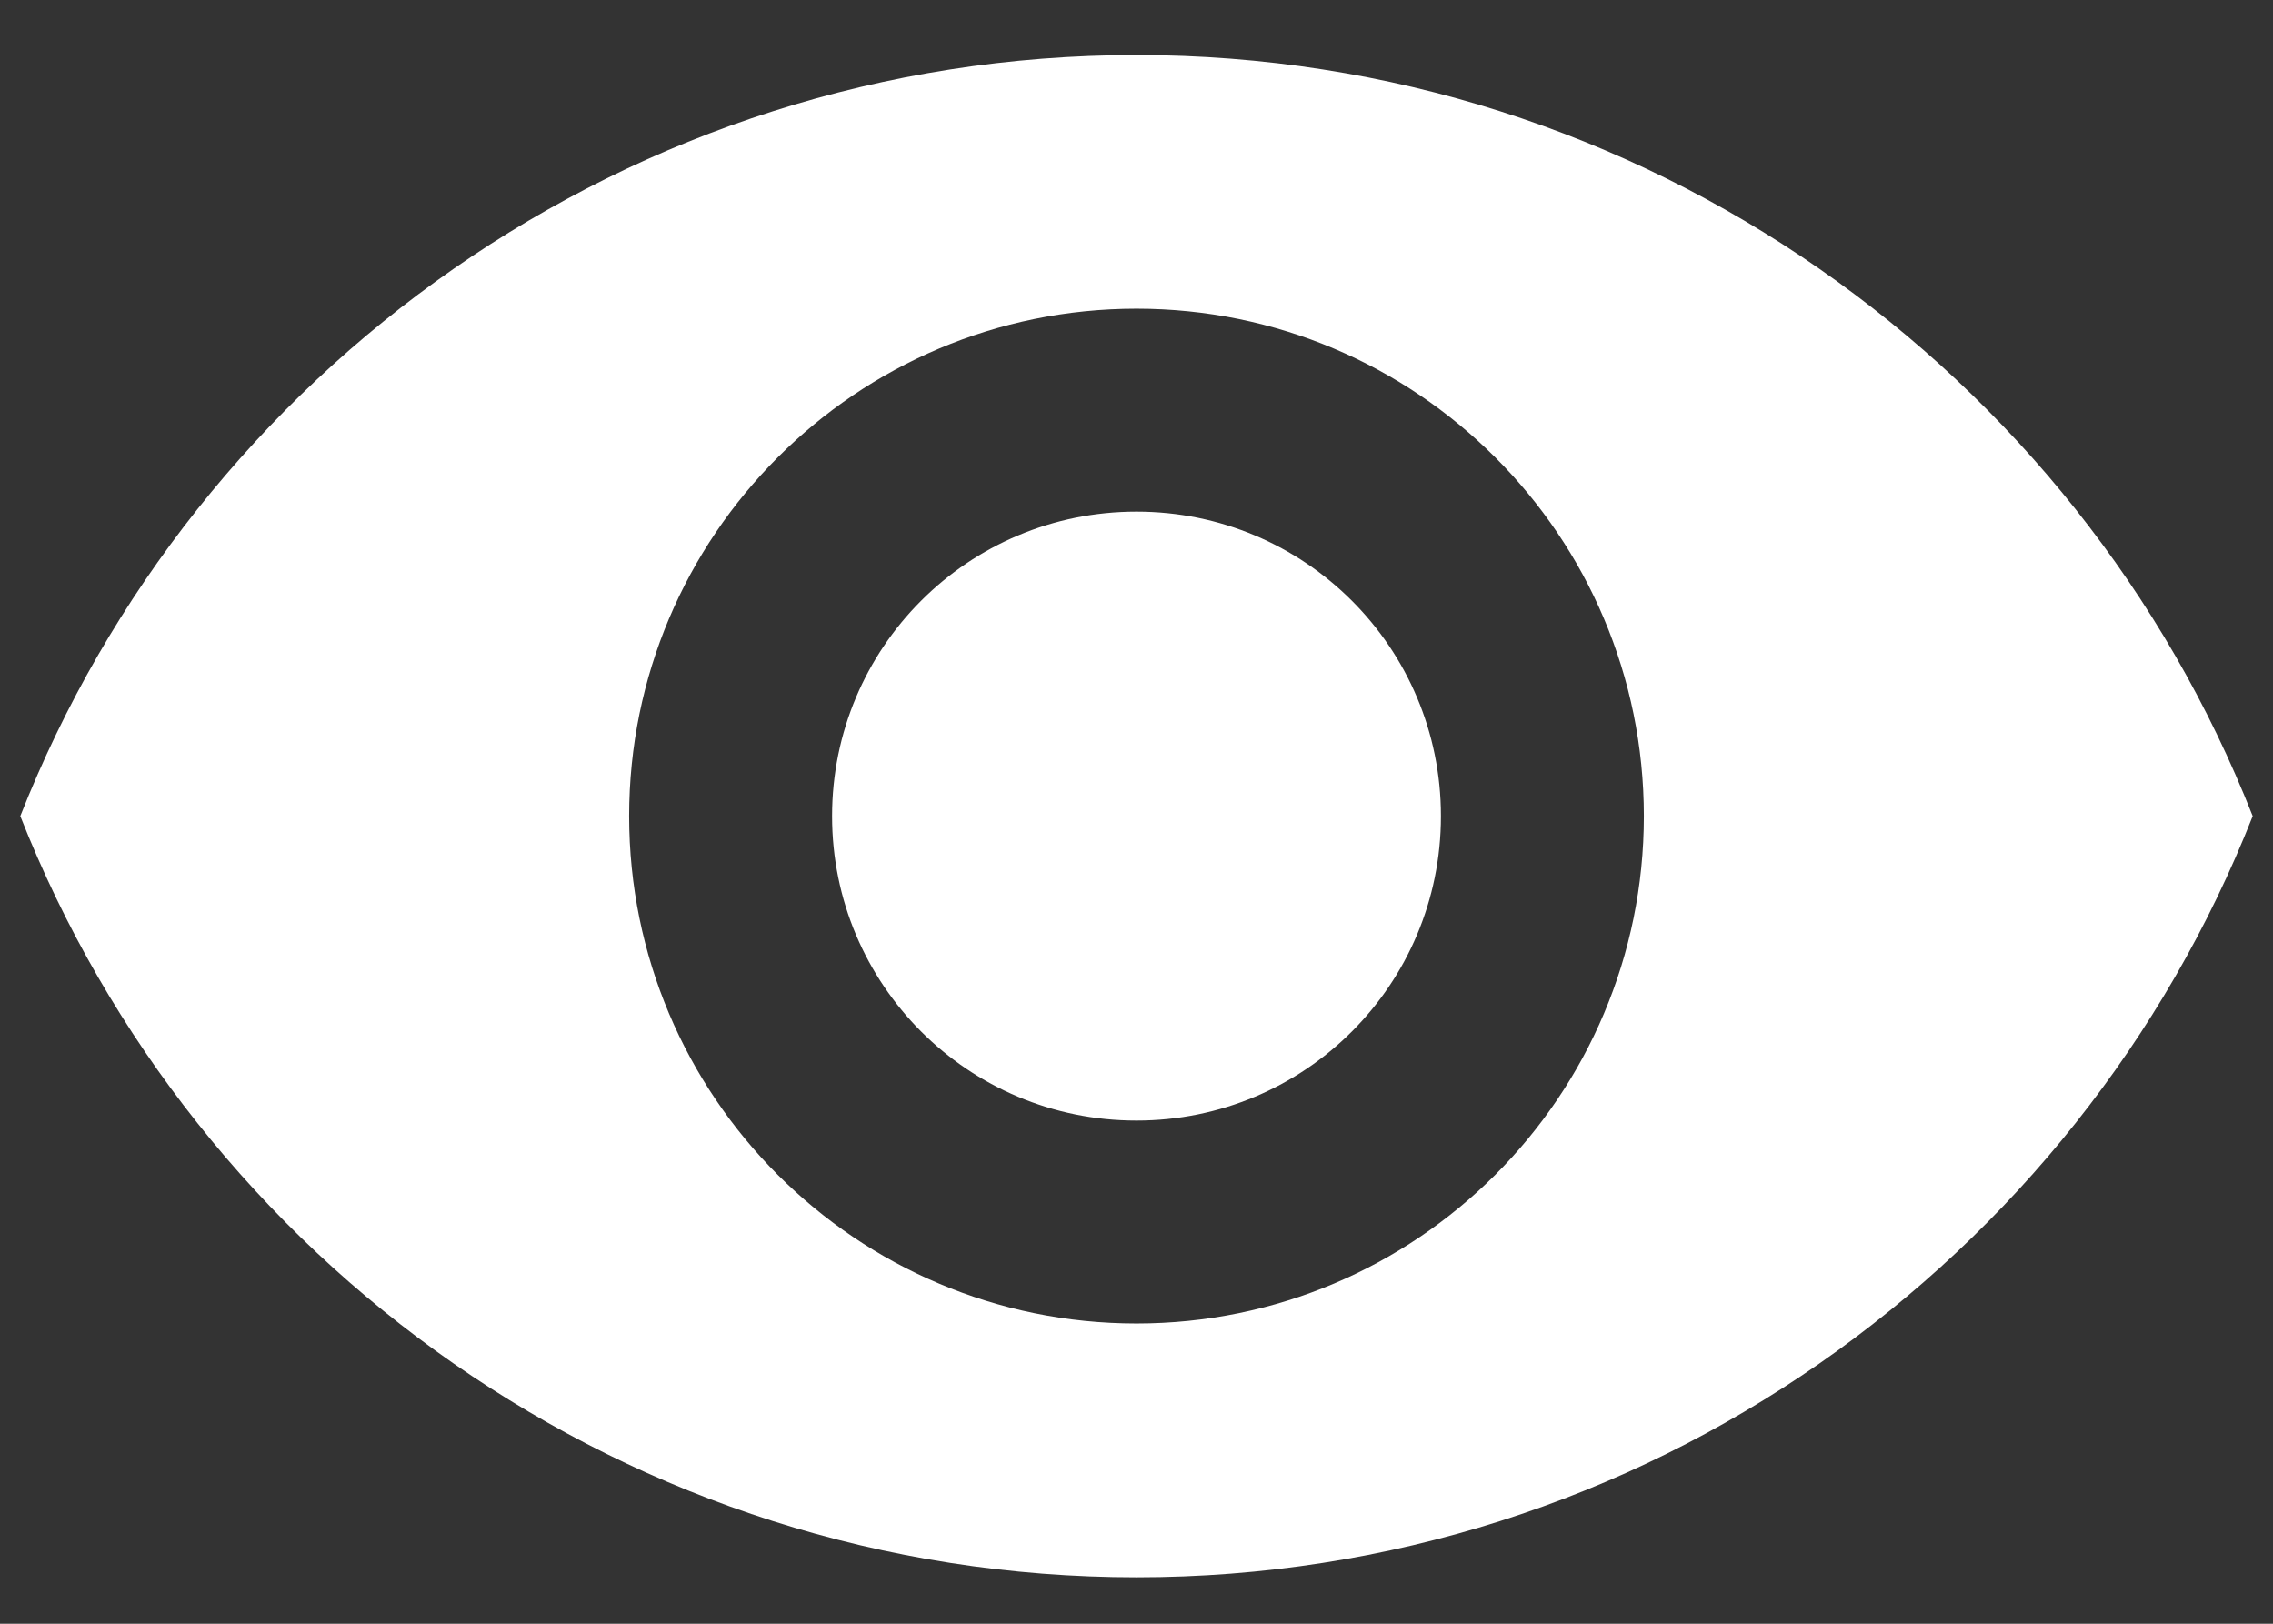 <svg width="14" height="10" viewBox="0 0 14 10" fill="none" xmlns="http://www.w3.org/2000/svg">
<rect x="0" y="0" width="14" height="10" fill="#333333" stroke="none"/>
<path d="M7 0.339C3.875 0.339 1.206 2.283 0.125 5.026C1.206 7.77 3.875 9.714 7 9.714C10.125 9.714 12.794 7.77 13.875 5.026C12.794 2.283 10.125 0.339 7 0.339ZM7 8.151C5.275 8.151 3.875 6.751 3.875 5.026C3.875 3.301 5.275 1.901 7 1.901C8.725 1.901 10.125 3.301 10.125 5.026C10.125 6.751 8.725 8.151 7 8.151ZM7 3.151C5.963 3.151 5.125 3.989 5.125 5.026C5.125 6.064 5.963 6.901 7 6.901C8.037 6.901 8.875 6.064 8.875 5.026C8.875 3.989 8.037 3.151 7 3.151Z" fill="white"/>
</svg>

